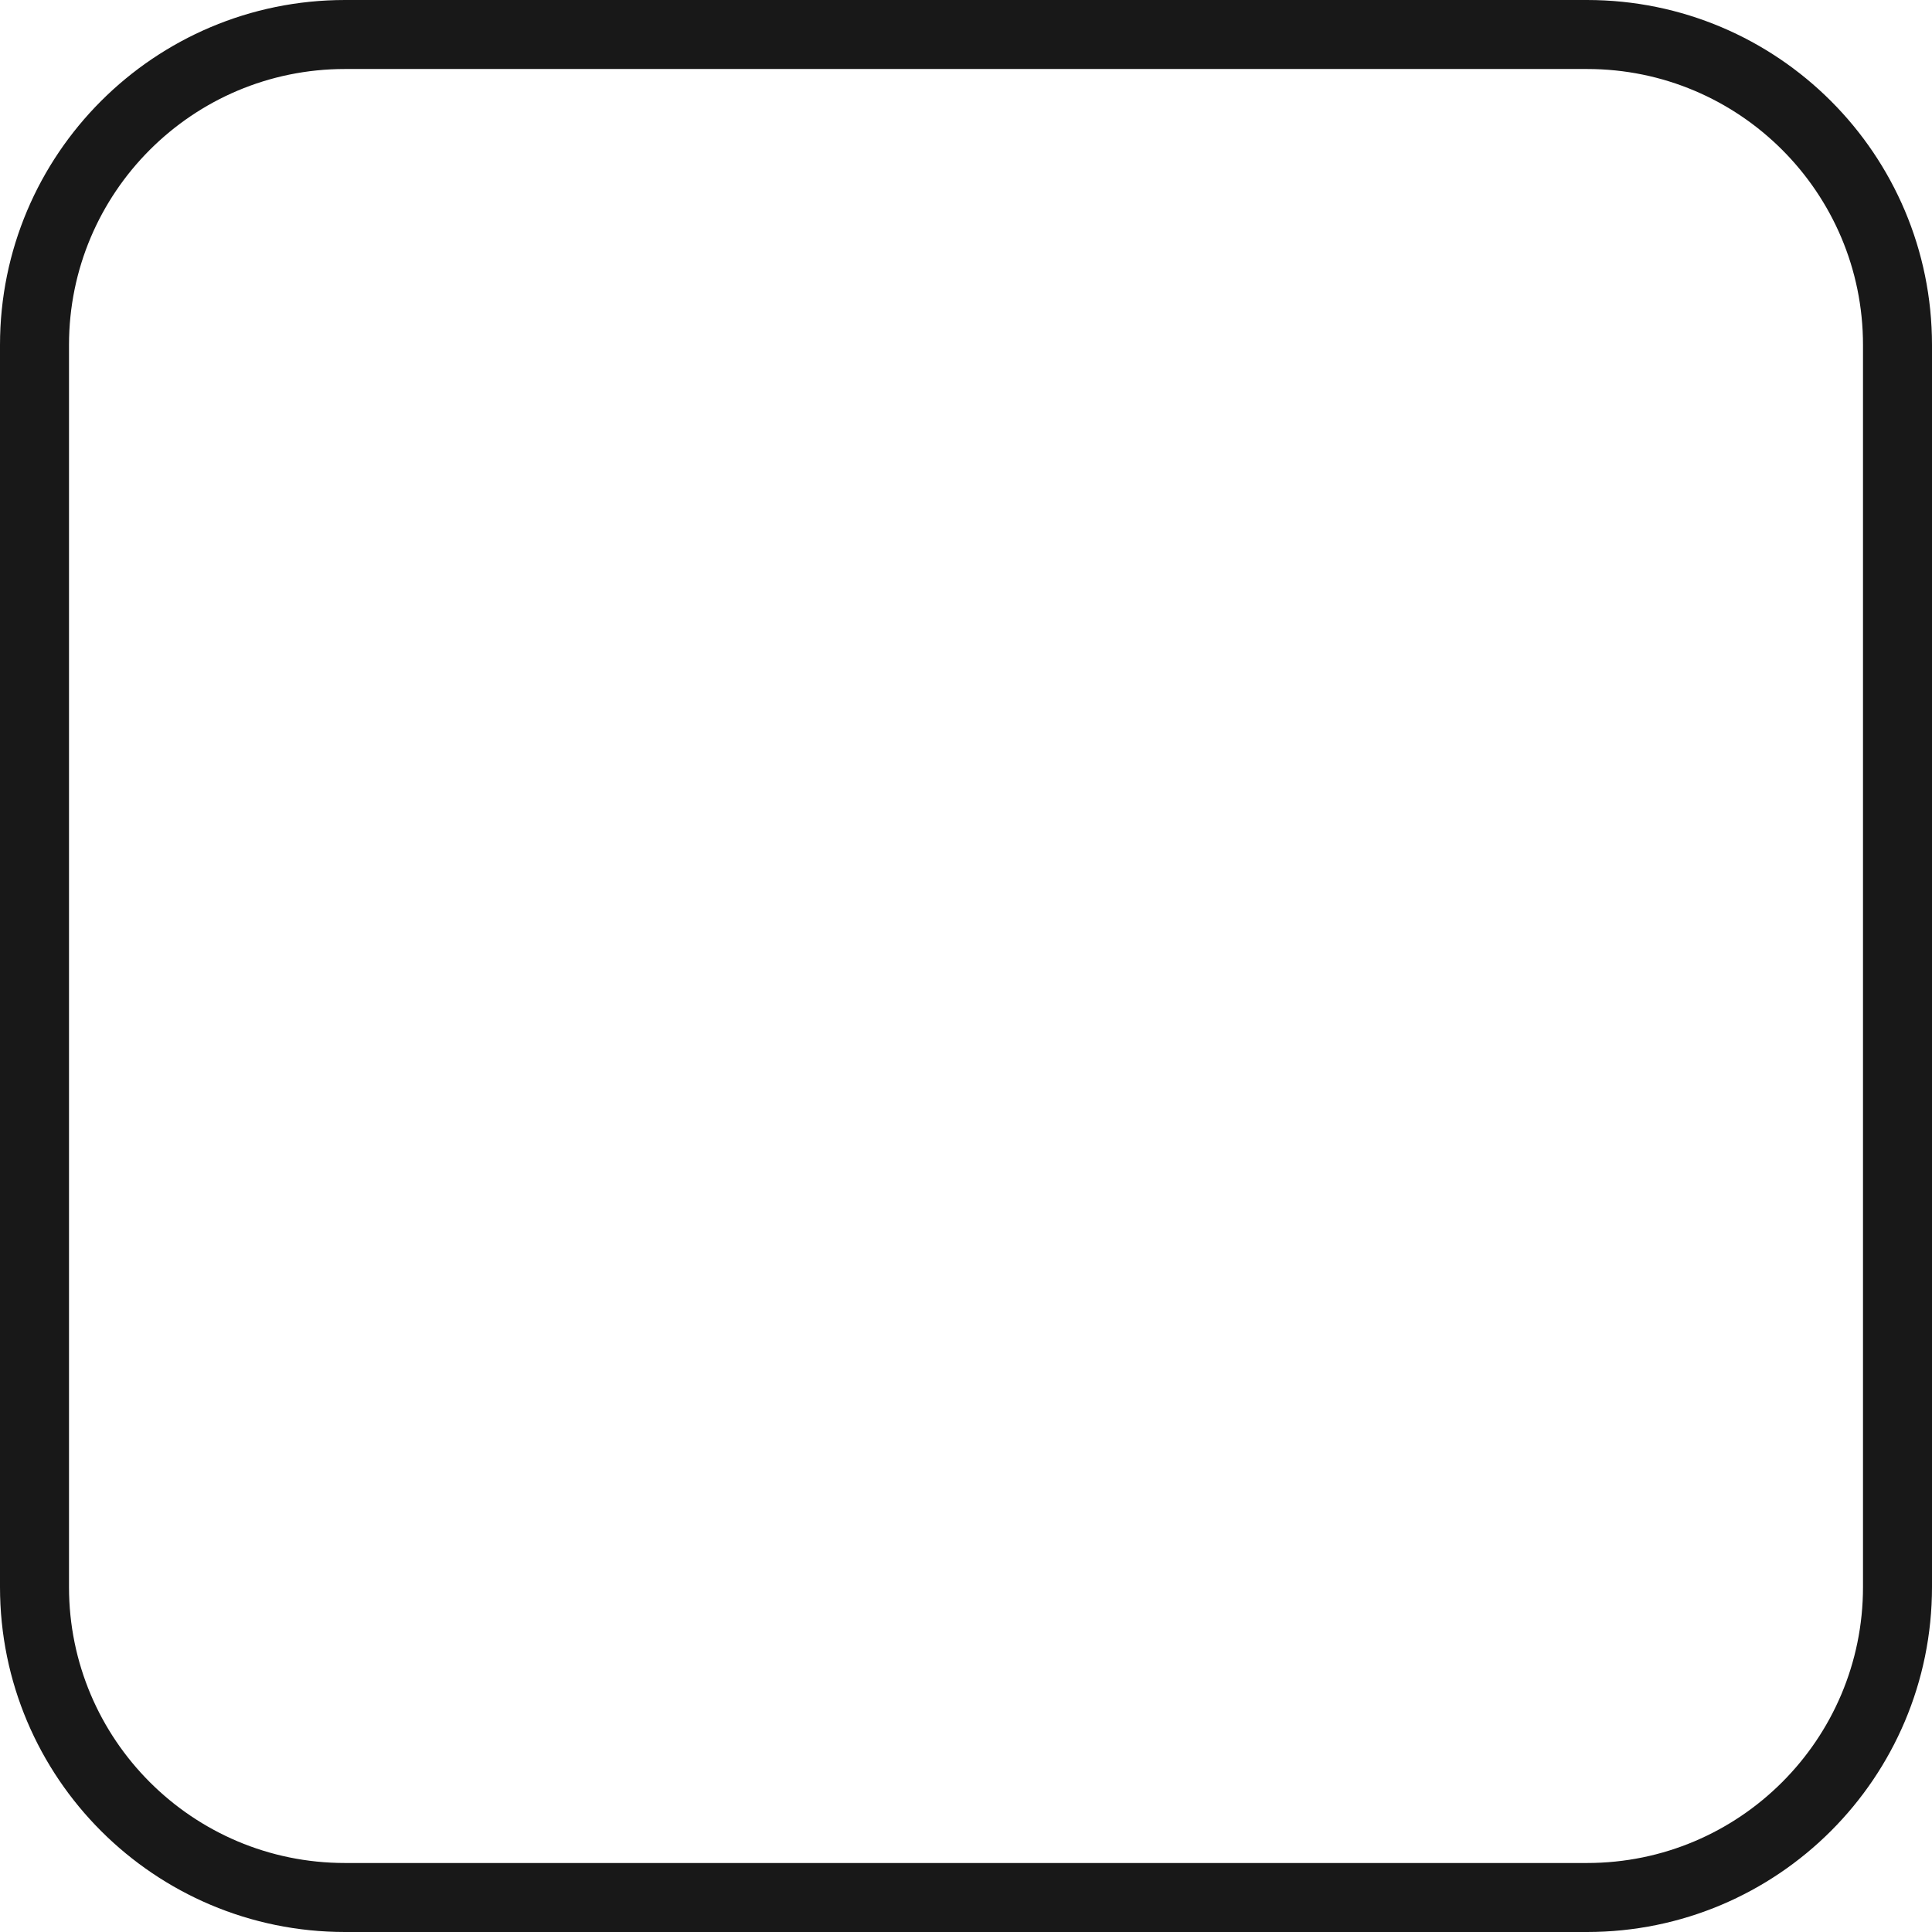 <svg width="56" height="56" viewBox="0 0 56 56" fill="none" xmlns="http://www.w3.org/2000/svg">
<path d="M10 1H46C50.971 1 55 5.029 55 10V46C55 50.971 50.971 55 46 55H10C5.029 55 1 50.971 1 46V10C1 5.029 5.029 1 10 1Z" stroke="#181818" stroke-width="2"/>
</svg>
